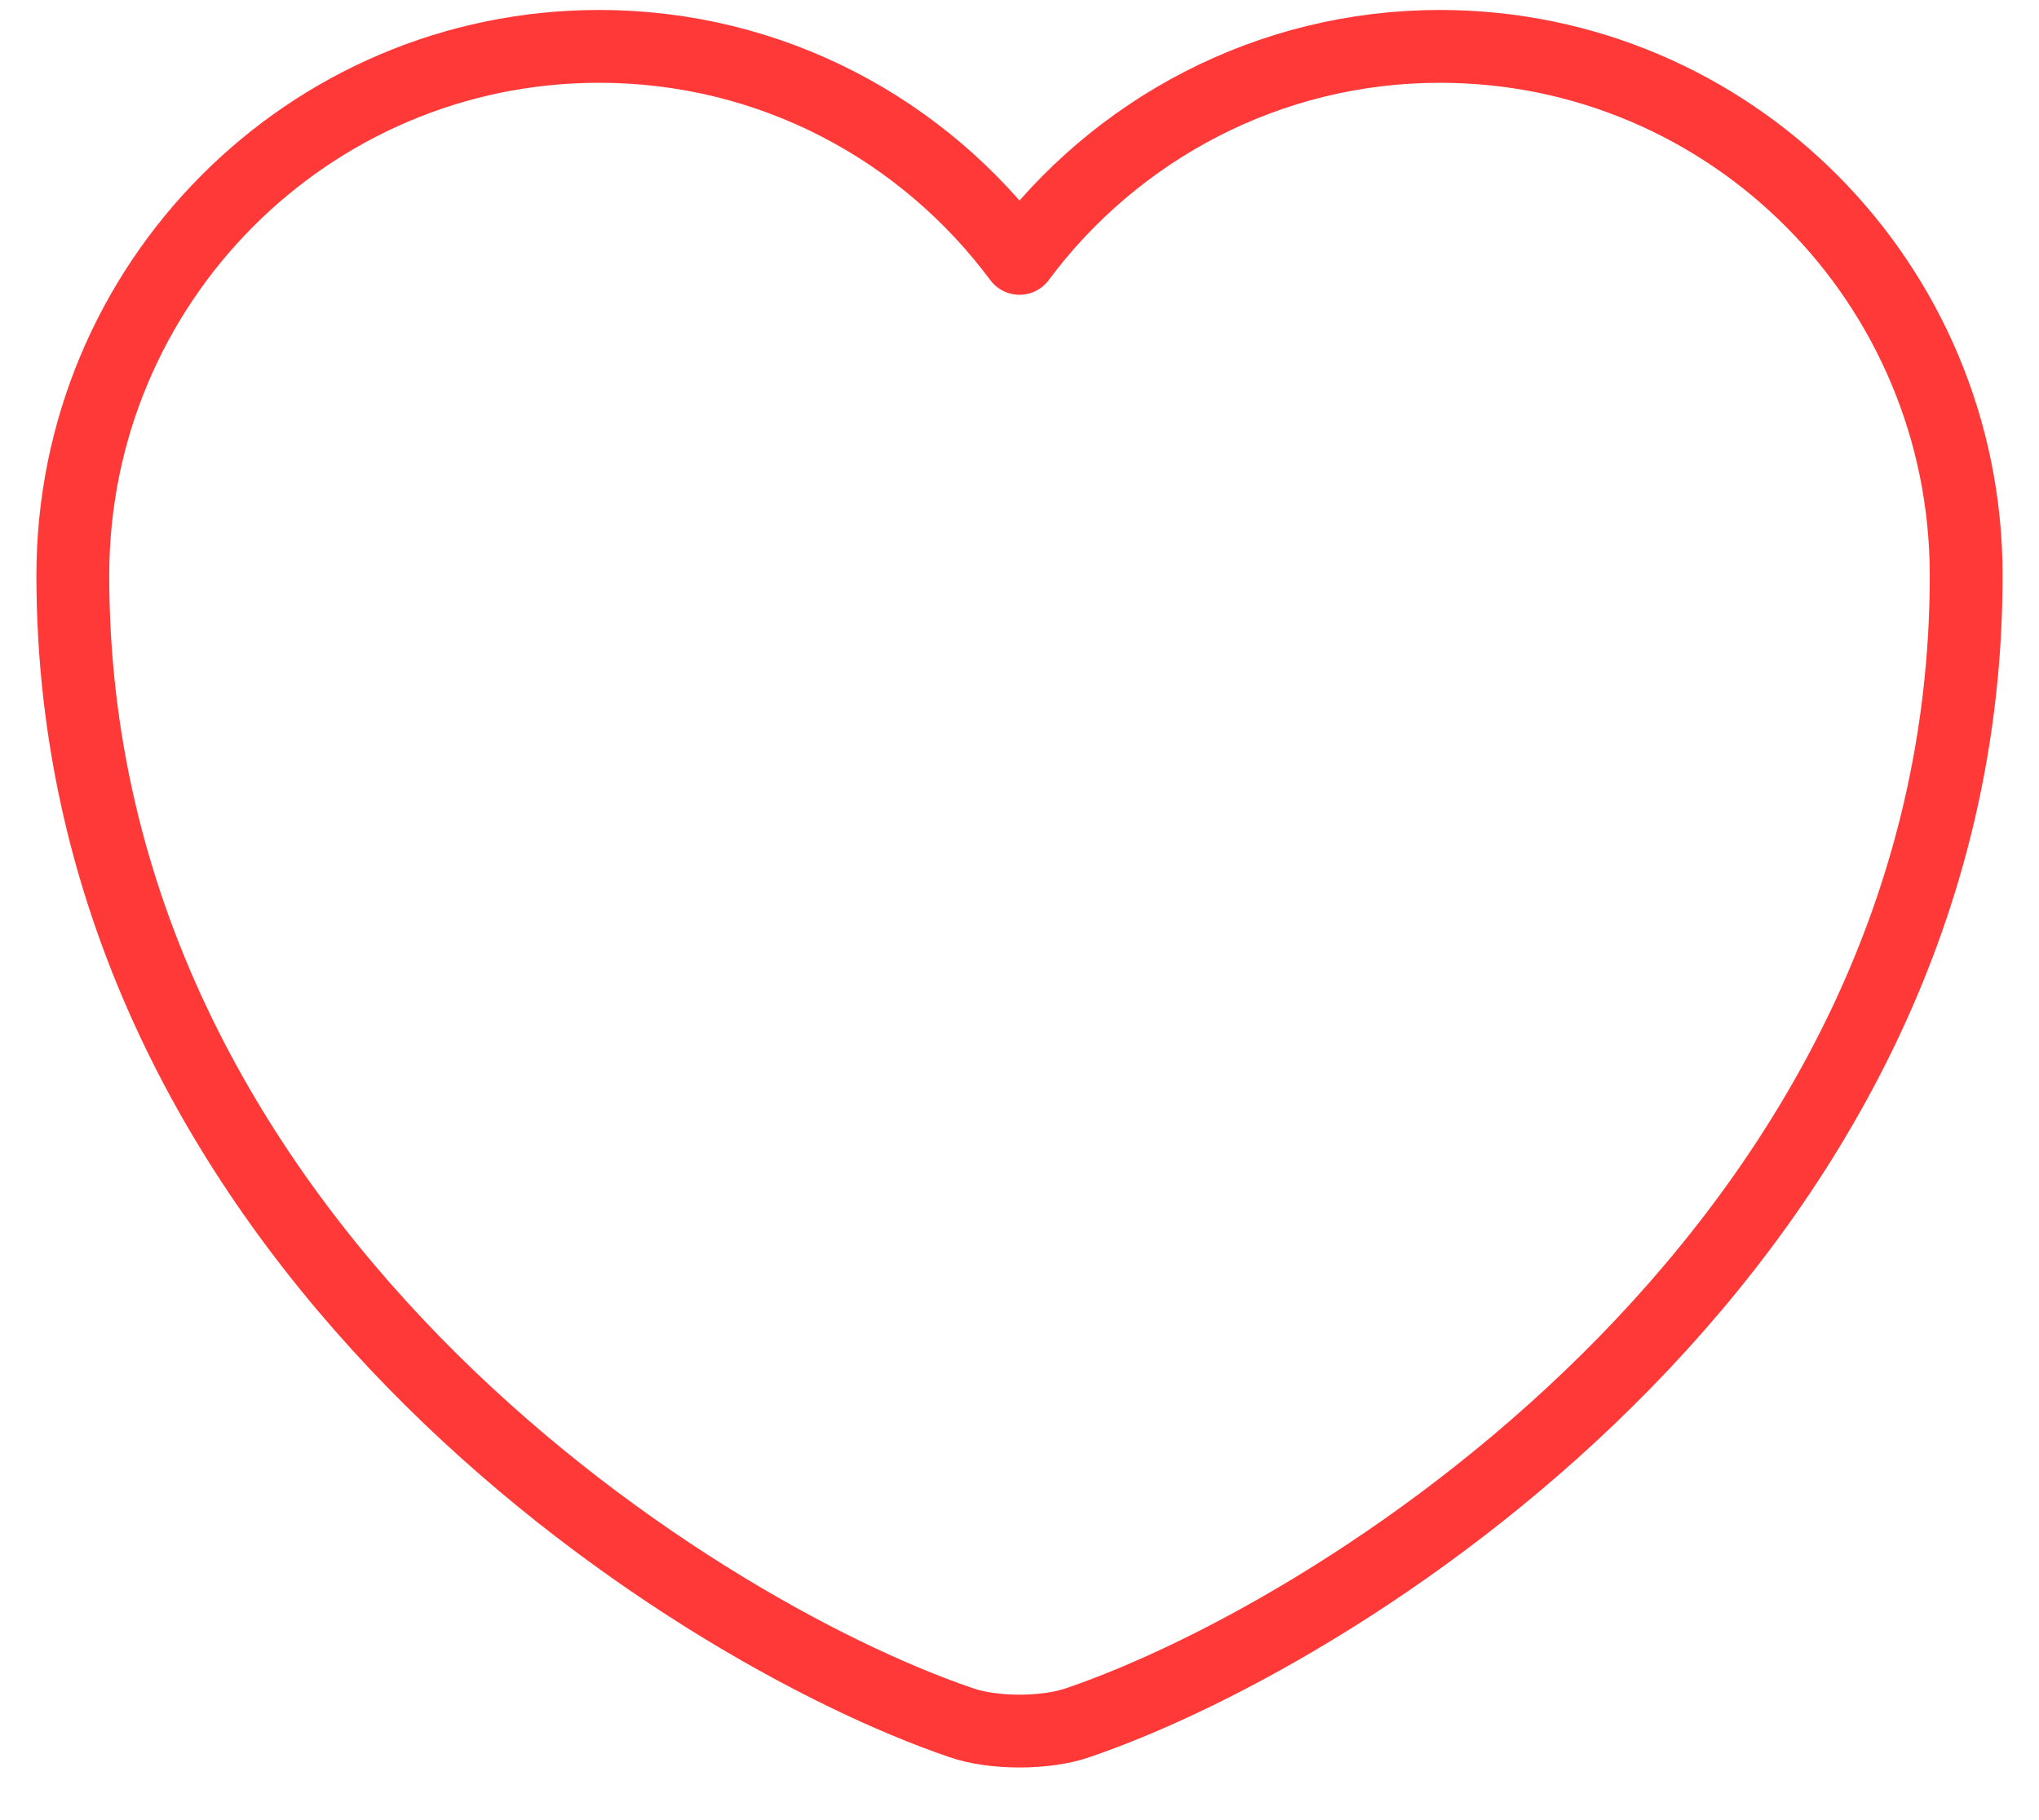 <svg width="28" height="25" viewBox="0 0 28 25" fill="none" xmlns="http://www.w3.org/2000/svg">
<path d="M14.806 23.66C14.364 23.816 13.636 23.816 13.194 23.66C9.424 22.373 1 17.004 1 7.904C1 3.887 4.237 0.637 8.228 0.637C10.594 0.637 12.687 1.781 14 3.549C15.313 1.781 17.419 0.637 19.772 0.637C23.763 0.637 27 3.887 27 7.904C27 17.004 18.576 22.373 14.806 23.66Z" stroke="#FF3838" stroke-linecap="round" stroke-linejoin="round"/>
</svg>
